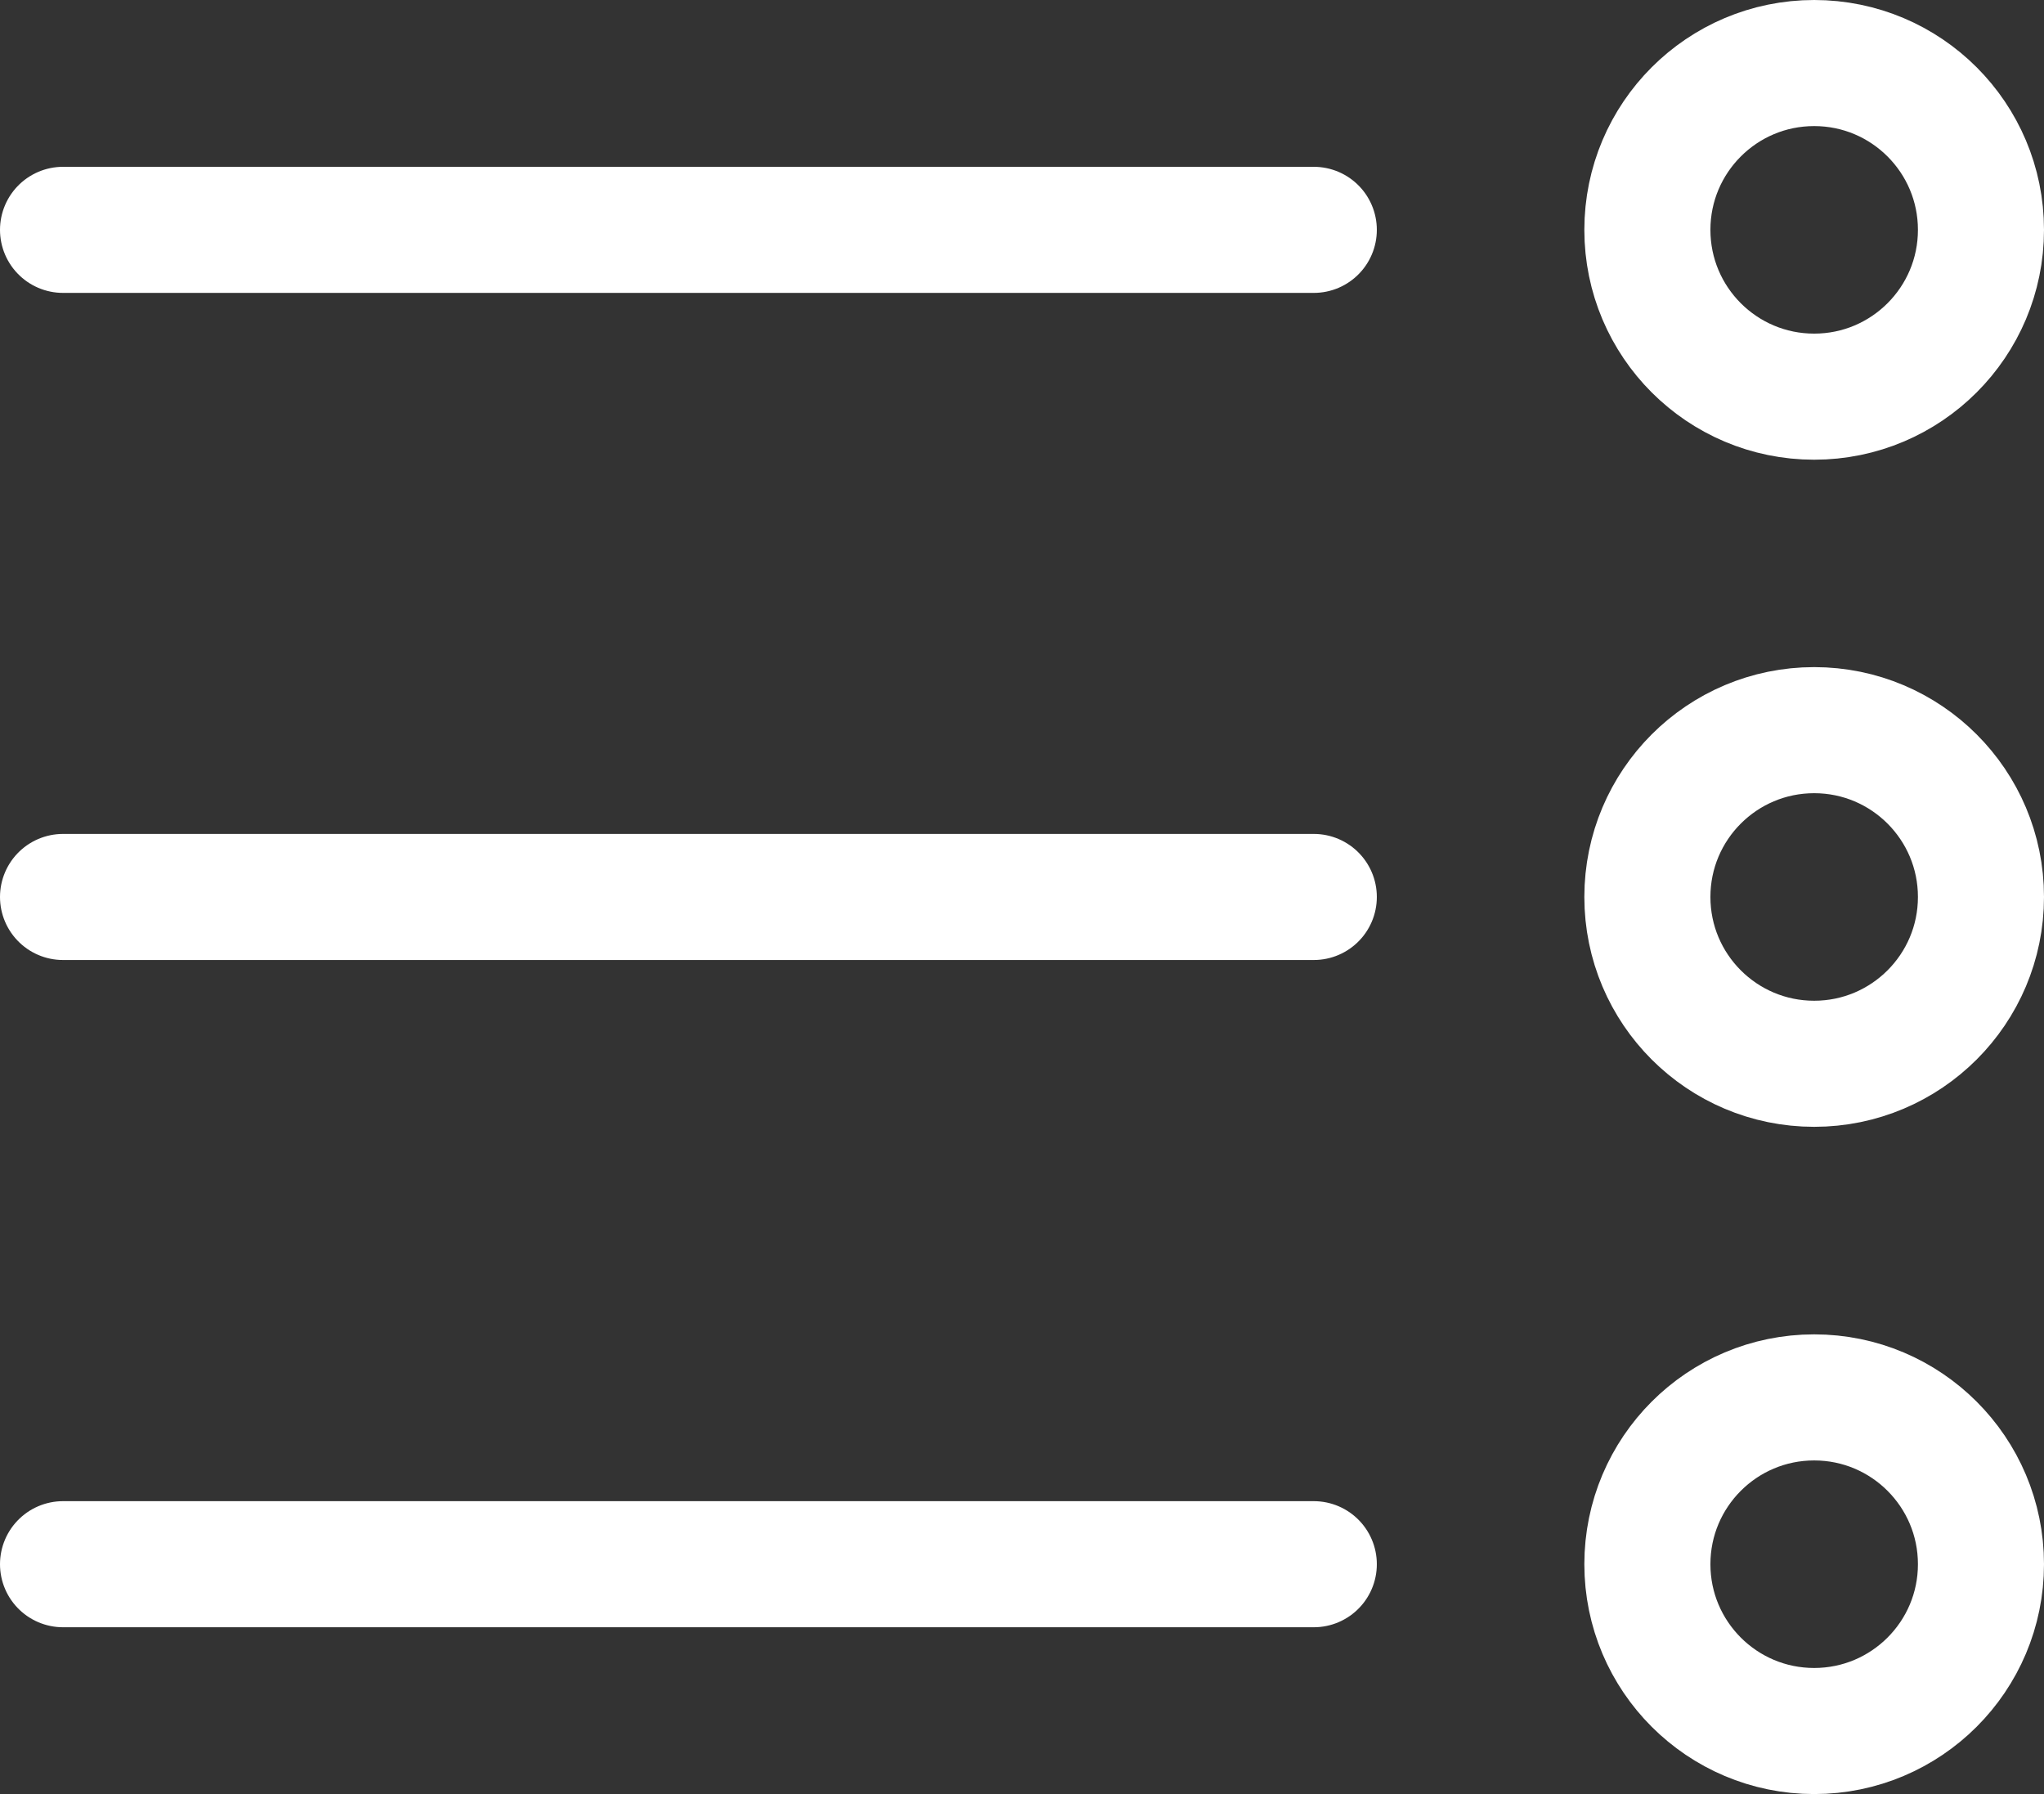 <svg xmlns="http://www.w3.org/2000/svg" width="16.213" height="14.229" viewBox="0 0 16.213 14.229">
  <rect x="0" y="0" width="16.213" height="14.229" fill="#333333" stroke="none"/>
  <g id="list-bullets" transform="translate(0.5 0.5)">
    <ellipse id="Ellipse_55" data-name="Ellipse 55" cx="1.323" cy="1.323" rx="1.323" ry="1.323" transform="translate(12.567)" fill="none" stroke="#fff" stroke-linecap="round" stroke-linejoin="round" stroke-width="1"/>
    <line id="Line_134" data-name="Line 134" x1="9.921" transform="translate(0 1.323)" fill="none" stroke="#fff" stroke-linecap="round" stroke-linejoin="round" stroke-width="1"/>
    <ellipse id="Ellipse_56" data-name="Ellipse 56" cx="1.323" cy="1.323" rx="1.323" ry="1.323" transform="translate(12.567 5.291)" fill="none" stroke="#fff" stroke-linecap="round" stroke-linejoin="round" stroke-width="1"/>
    <line id="Line_135" data-name="Line 135" x1="9.921" transform="translate(0 6.614)" fill="none" stroke="#fff" stroke-linecap="round" stroke-linejoin="round" stroke-width="1"/>
    <ellipse id="Ellipse_57" data-name="Ellipse 57" cx="1.323" cy="1.323" rx="1.323" ry="1.323" transform="translate(12.567 10.583)" fill="none" stroke="#fff" stroke-linecap="round" stroke-linejoin="round" stroke-width="1"/>
    <line id="Line_136" data-name="Line 136" x1="9.921" transform="translate(0 11.906)" fill="none" stroke="#fff" stroke-linecap="round" stroke-linejoin="round" stroke-width="1"/>
  </g>
</svg>

